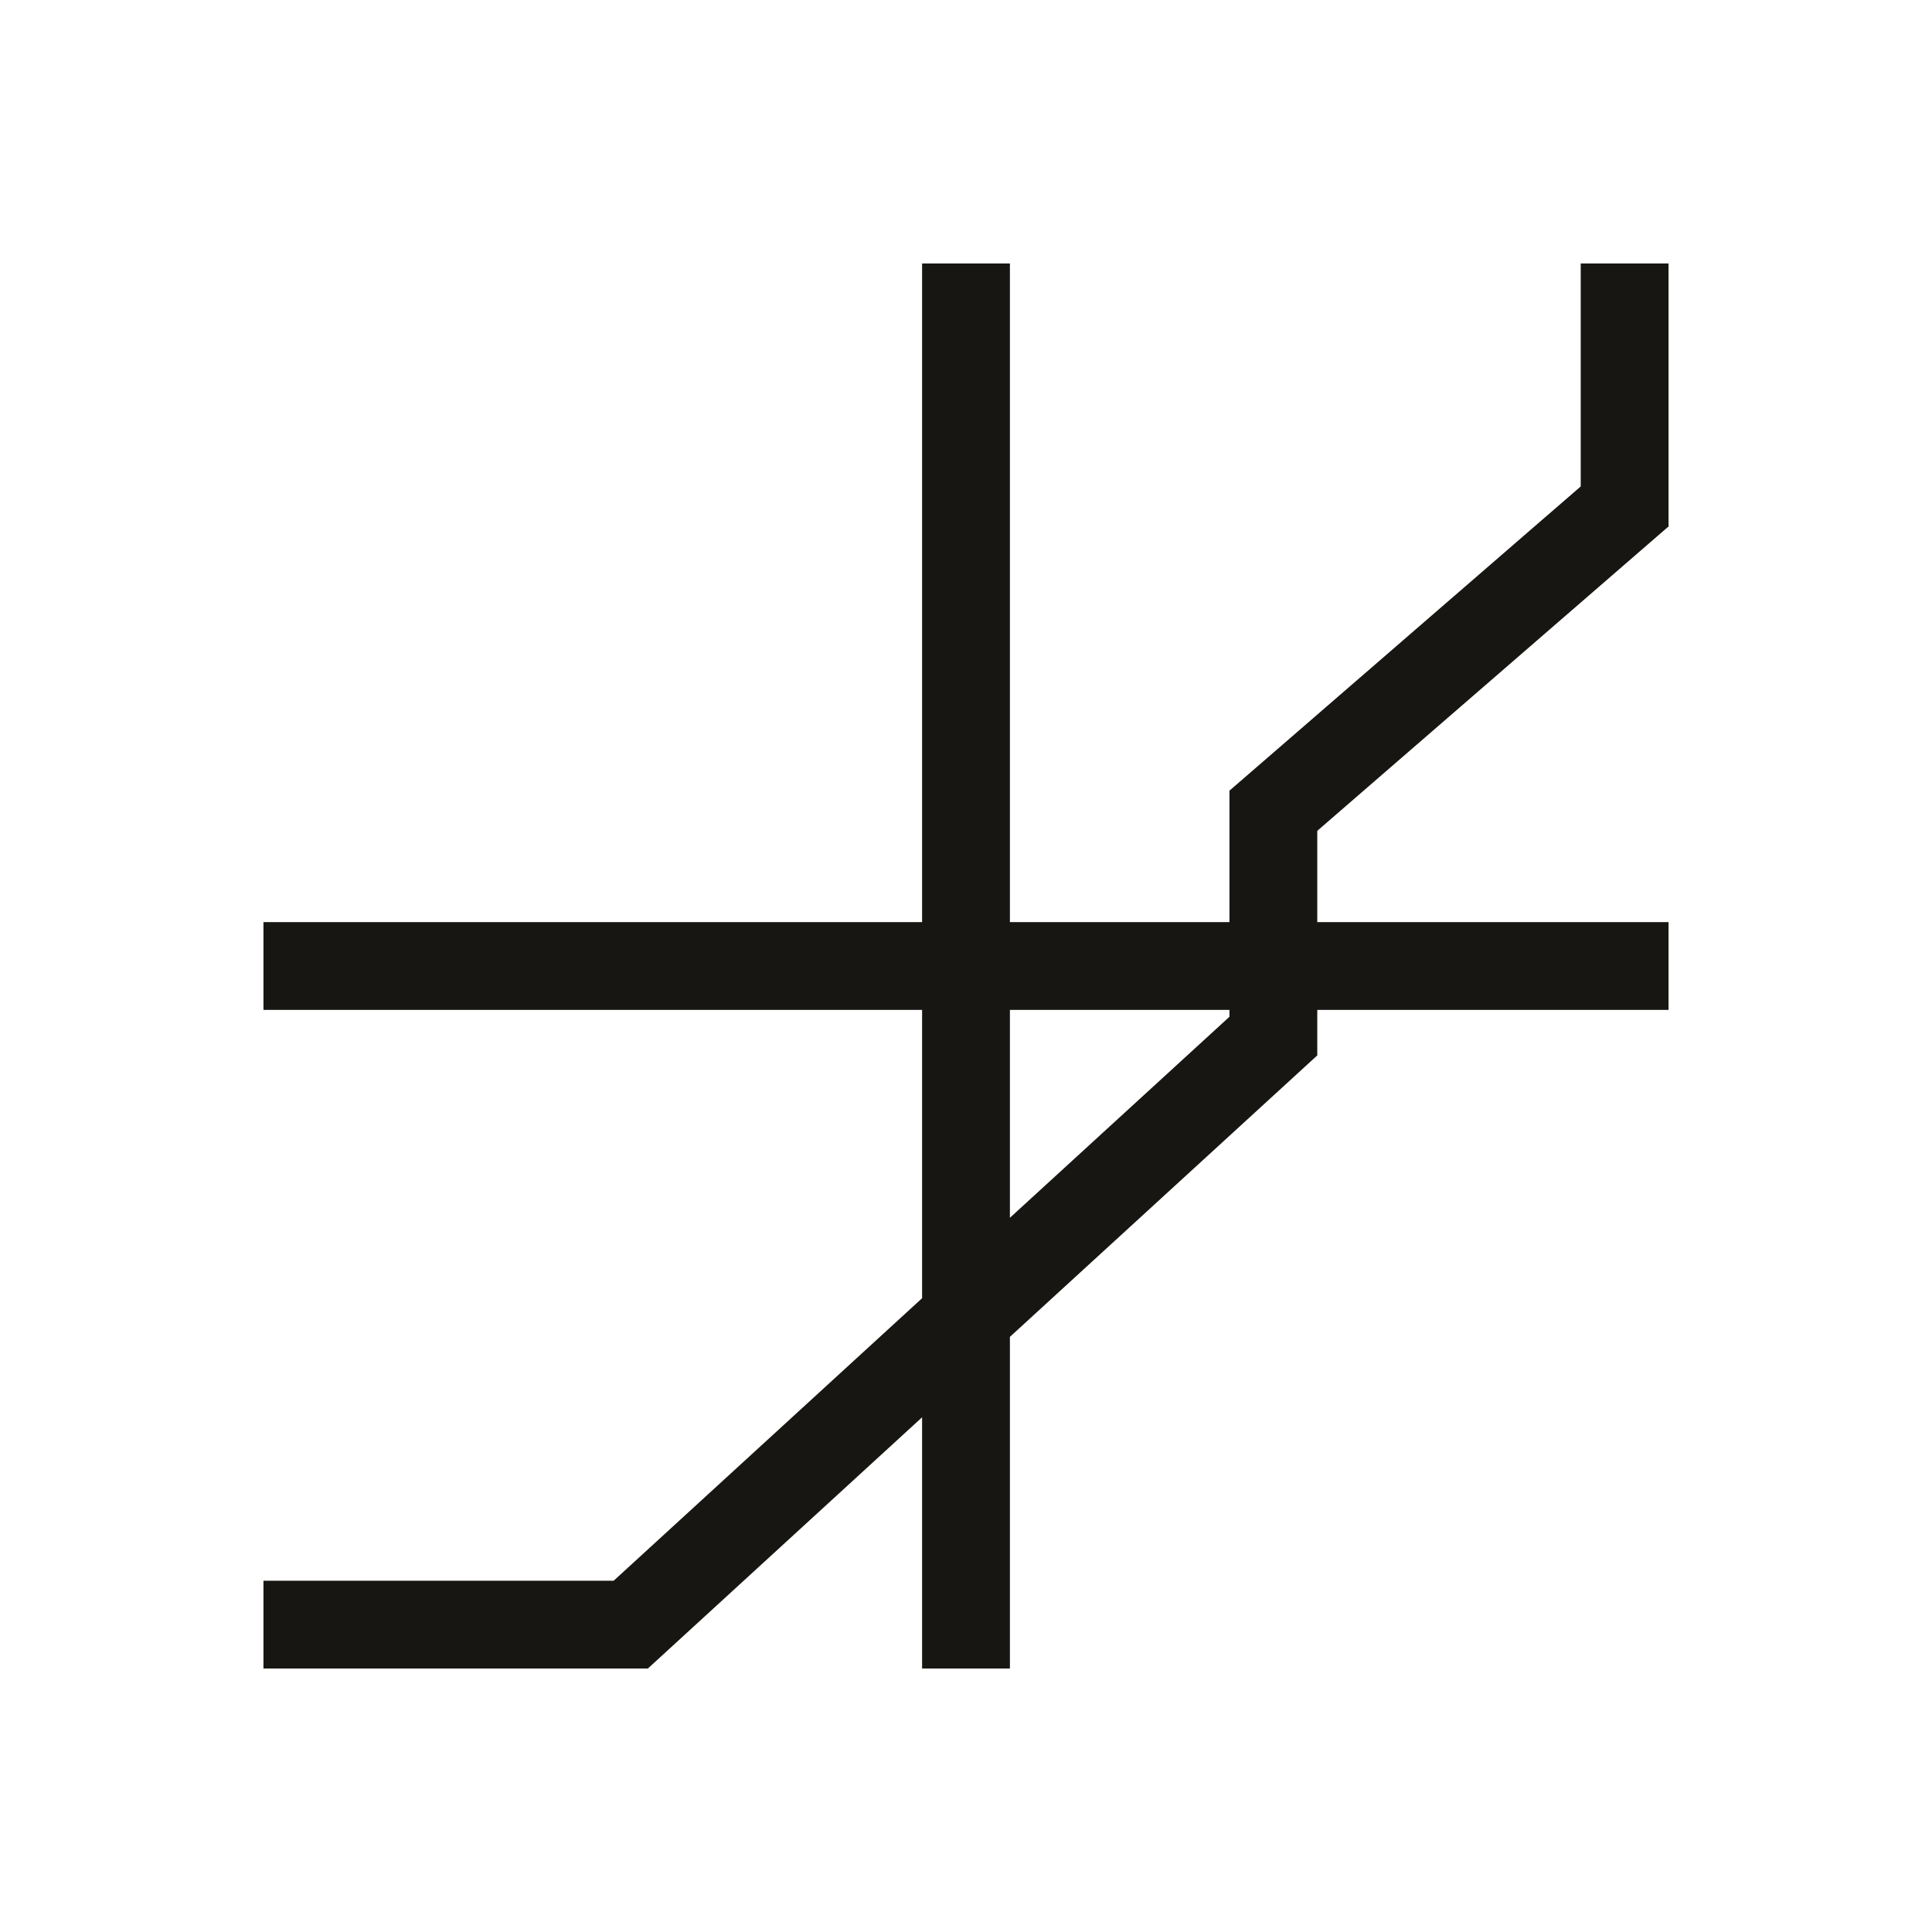 <?xml version="1.0" encoding="UTF-8" standalone="no"?>
<!-- Created with Inkscape (http://www.inkscape.org/) -->

<svg
   xmlns:dc="http://purl.org/dc/elements/1.1/"
   xmlns:cc="http://creativecommons.org/ns#"
   xmlns:rdf="http://www.w3.org/1999/02/22-rdf-syntax-ns#"
   xmlns:svg="http://www.w3.org/2000/svg"
   xmlns="http://www.w3.org/2000/svg"
   xmlns:sodipodi="http://sodipodi.sourceforge.net/DTD/sodipodi-0.dtd"
   xmlns:inkscape="http://www.inkscape.org/namespaces/inkscape"
   width="22"
   height="22"
   id="svg3760"
   version="1.1"
   inkscape:version="0.91+devel r"
   sodipodi:docname="cartesian-plot-two-axes-centered.svg">
  <defs
     id="defs3762" />
  <sodipodi:namedview
     id="base"
     pagecolor="#ffffff"
     bordercolor="#ffffff"
     borderopacity="1.0"
     inkscape:pageopacity="0.0"
     inkscape:pageshadow="2"
     inkscape:zoom="22.627417"
     inkscape:cx="10.77734"
     inkscape:cy="15.473977"
     inkscape:document-units="px"
     inkscape:current-layer="layer1"
     showgrid="true"
     fit-margin-top="0"
     fit-margin-left="0"
     fit-margin-right="0"
     fit-margin-bottom="0"
     inkscape:window-width="1366"
     inkscape:window-height="672"
     inkscape:window-x="-4"
     inkscape:window-y="25"
     inkscape:window-maximized="1"
     inkscape:showpageshadow="false"
     showguides="true"
     inkscape:snap-bbox="true">
    <inkscape:grid
       type="xygrid"
       id="grid4106"
       originx="-1px"
       originy="-1px" />
    <sodipodi:guide
       position="2,20"
       orientation="0,18"
       id="guide4229" />
    <sodipodi:guide
       position="20,20"
       orientation="18,0"
       id="guide4231" />
    <sodipodi:guide
       position="20,2"
       orientation="0,-18"
       id="guide4233" />
    <sodipodi:guide
       position="2,2"
       orientation="-18,0"
       id="guide4235" />
    <sodipodi:guide
       position="3,19"
       orientation="0,16"
       id="guide4237" />
    <sodipodi:guide
       position="19,19"
       orientation="16,0"
       id="guide4239" />
    <sodipodi:guide
       position="19,3"
       orientation="0,-16"
       id="guide4241" />
    <sodipodi:guide
       position="3,3"
       orientation="-16,0"
       id="guide4243" />
  </sodipodi:namedview>
  <g
     inkscape:label="Capa 1"
     inkscape:groupmode="layer"
     id="layer1"
     transform="translate(-551.286,-607.648)">
    <path
       style="fill:#181612;fill-opacity:1;stroke:none"
       d="M 10.5 3 L 10.5 10.5 L 3 10.5 L 3 11.5 L 10.5 11.5 L 10.5 14.783 L 6.988 18 L 3 18 L 3 19 L 7 19 L 7.377 19 L 10.5 16.139 L 10.5 19 L 11.5 19 L 11.5 15.223 L 15 12.018 L 15 11.5 L 19 11.5 L 19 10.5 L 15 10.5 L 15 9.461 L 18.994 6 L 19 6 L 19 5.994 L 19 4.672 L 19 3 L 18 3 L 18 5.539 L 14.004 9 L 14 9 L 14 9.004 L 14 10.328 L 14 10.5 L 11.5 10.5 L 11.5 3 L 10.5 3 z M 11.5 11.5 L 14 11.5 L 14 11.578 L 11.5 13.867 L 11.5 11.5 z "
       transform="translate(551.286,607.648)"
       id="rect3764" />
  </g>
</svg>

